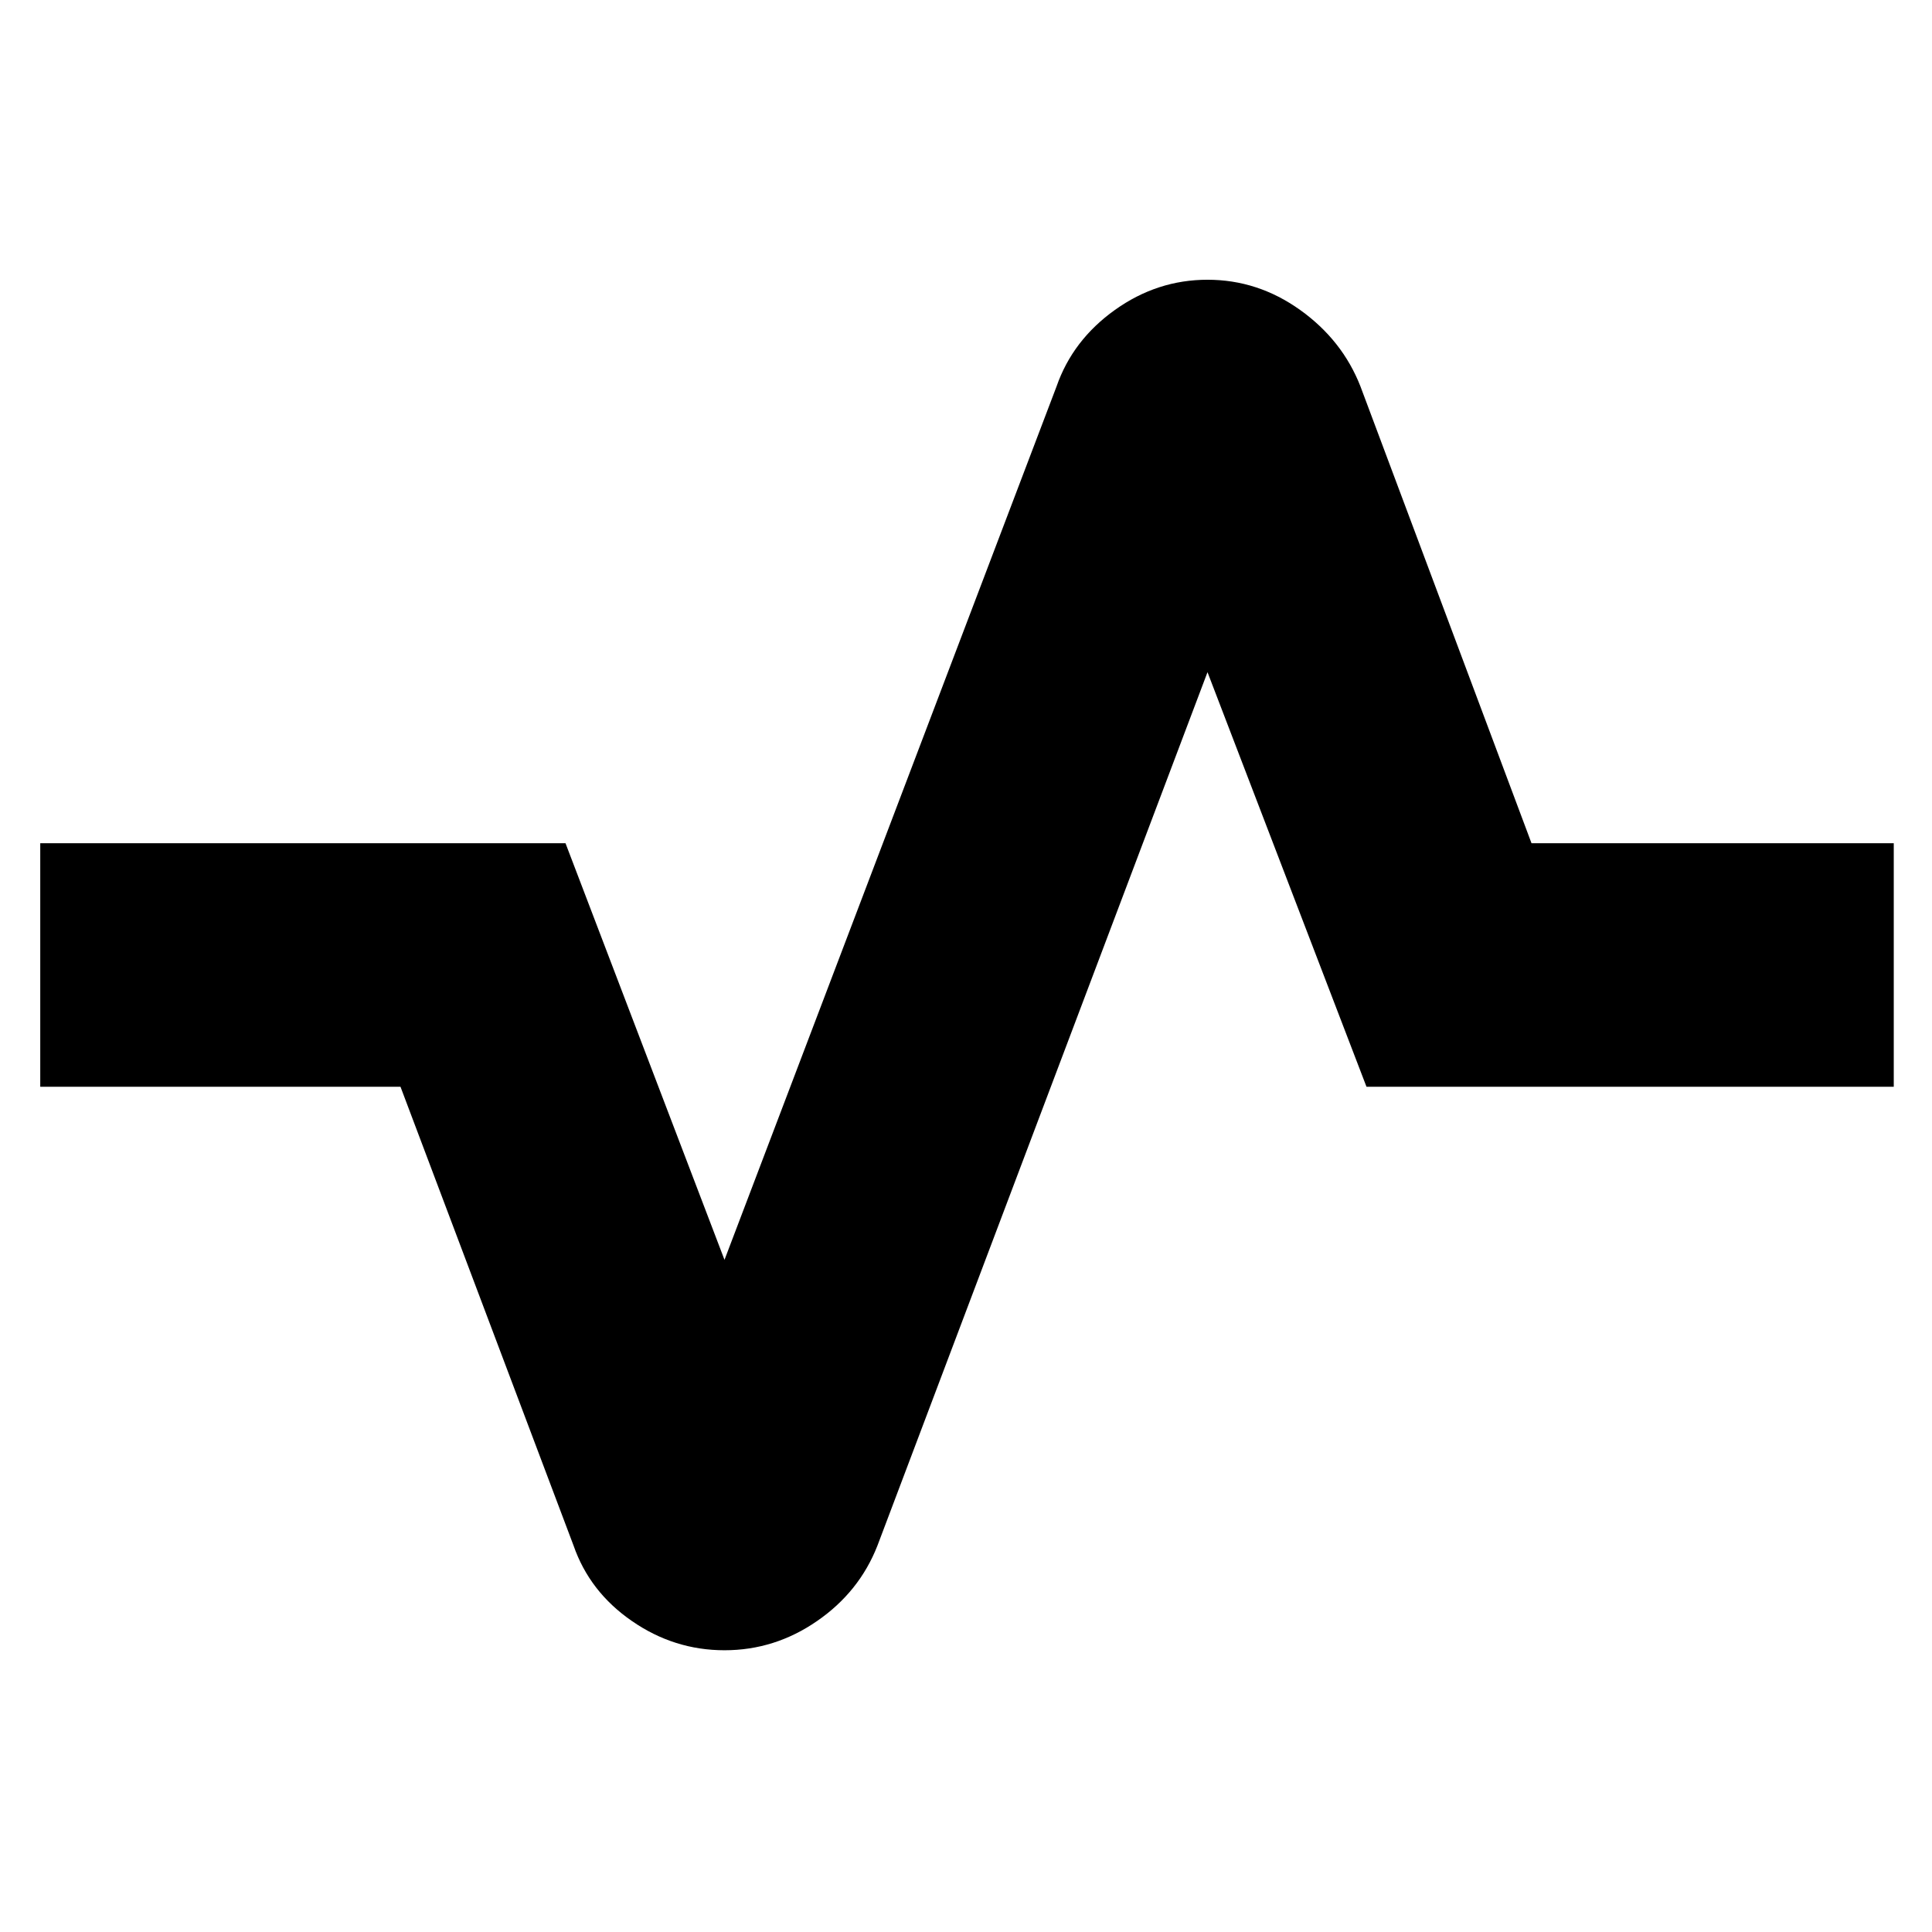 <svg xmlns="http://www.w3.org/2000/svg" height="24" width="24"><path d="M9 20.5q-.625 0-1.15-.363-.525-.362-.725-.937l-2.15-5.7H.5v-3.025h6.525L9 15.65 13.125 4.8q.2-.575.725-.95.525-.375 1.15-.375.625 0 1.15.375.525.375.75.95l2.125 5.675h4.5V13.5h-6.55L15 8.35 10.9 19.2q-.225.575-.75.937-.525.363-1.15.363Z"/></svg>